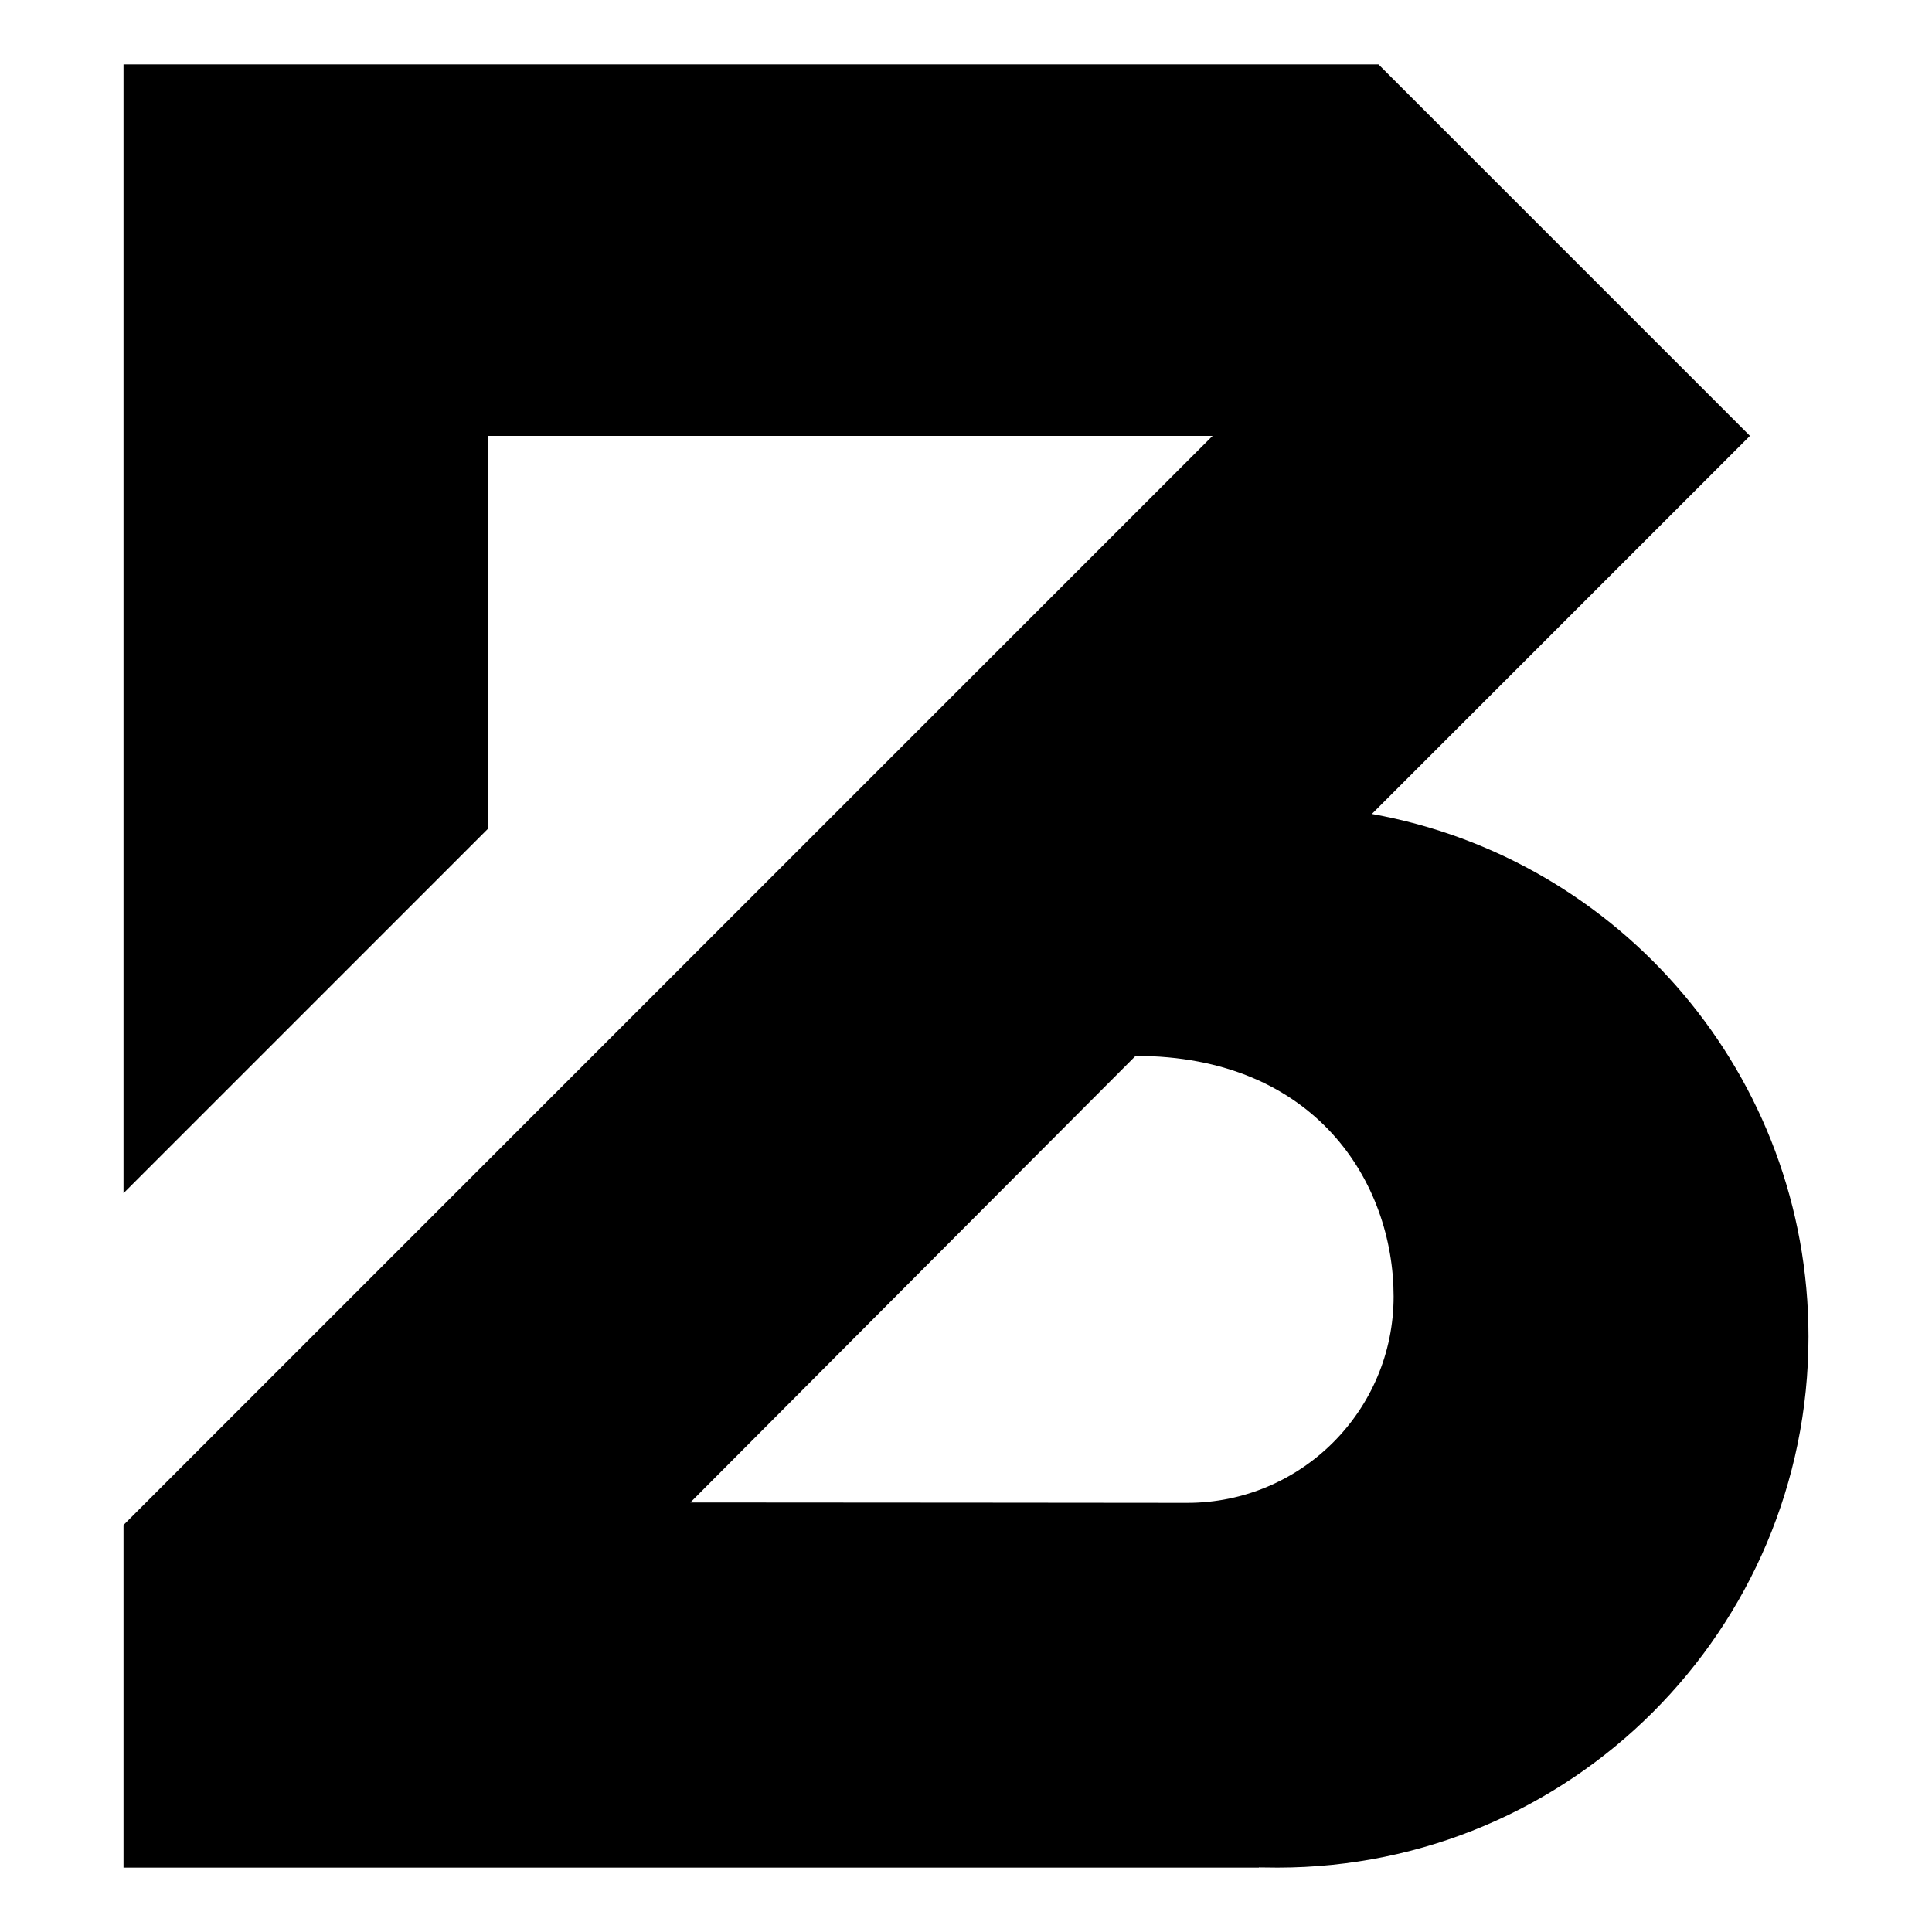 <svg width="30" height="30" viewBox="0 0 30 30" fill="none" xmlns="http://www.w3.org/2000/svg">
<path fill-rule="evenodd" clip-rule="evenodd" d="M1.918 1H21.405L27.173 6.768L21.302 12.639C25.157 13.33 28.082 16.701 28.082 20.755C28.082 25.308 24.391 29 19.838 29C19.742 29 19.645 28.999 19.548 28.997V29L1.918 29V23.68L18.829 6.768H7.574V12.872L1.918 18.528V1ZM18.436 23.336C20.206 23.336 21.64 21.901 21.64 20.132C21.64 18.363 20.428 16.396 17.633 16.396C16.492 17.538 13.848 20.192 12.174 21.871C11.4 22.648 10.833 23.217 10.72 23.33C12.139 23.33 13.754 23.332 15.219 23.333C16.475 23.334 17.62 23.336 18.436 23.336Z" fill="black"/>
</svg>
